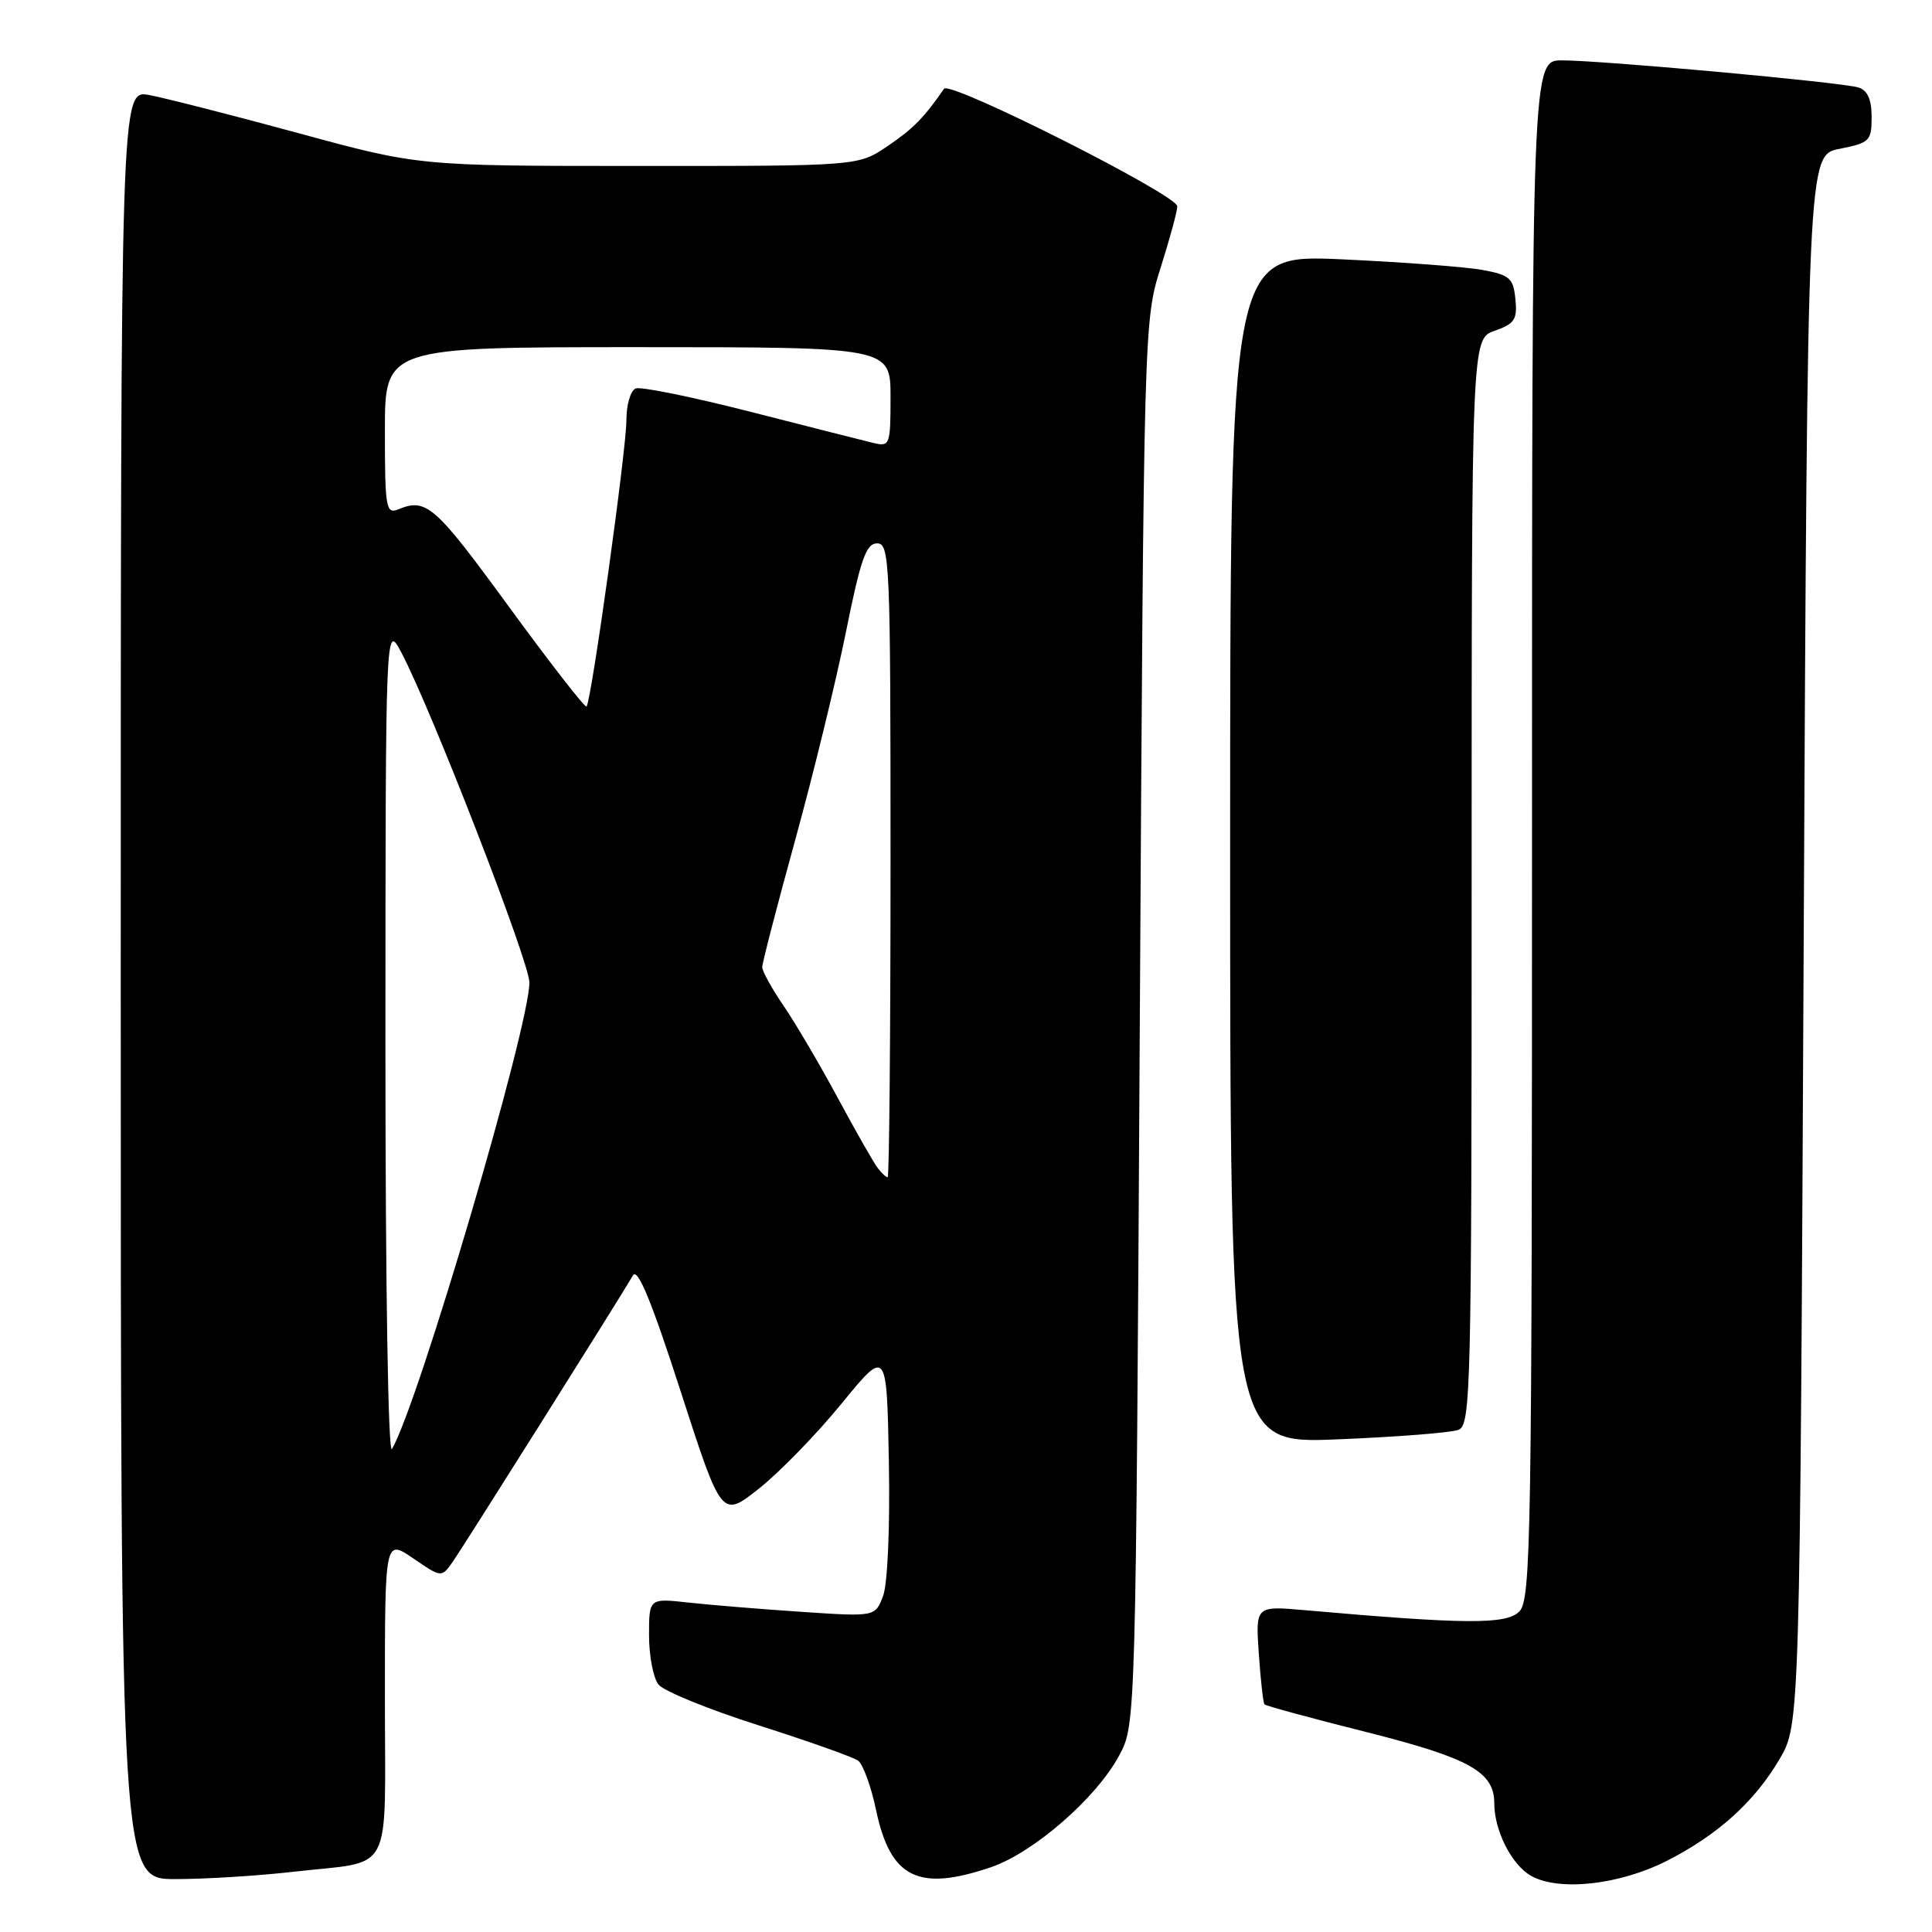<?xml version="1.0" encoding="UTF-8" standalone="no"?>
<!DOCTYPE svg PUBLIC "-//W3C//DTD SVG 1.1//EN" "http://www.w3.org/Graphics/SVG/1.1/DTD/svg11.dtd" >
<svg xmlns="http://www.w3.org/2000/svg" xmlns:xlink="http://www.w3.org/1999/xlink" version="1.1" viewBox="0 0 256 256">
 <g >
 <path fill="currentColor"
d=" M 220.83 246.59 C 227.57 243.17 232.47 238.76 235.79 233.11 C 238.50 228.50 238.50 228.50 239.00 124.53 C 239.50 20.56 239.50 20.56 243.75 19.72 C 247.74 18.93 248.00 18.68 248.00 15.51 C 248.00 13.17 247.46 11.97 246.25 11.59 C 244.03 10.90 212.29 8.00 206.98 8.00 C 203.00 8.00 203.00 8.00 203.00 109.93 C 203.00 204.22 202.87 211.98 201.31 213.54 C 199.58 215.27 194.23 215.24 172.93 213.36 C 166.36 212.78 166.36 212.78 166.80 219.14 C 167.04 222.64 167.38 225.65 167.55 225.84 C 167.71 226.03 173.85 227.70 181.18 229.54 C 194.75 232.97 198.00 234.78 198.00 238.96 C 198.00 242.55 200.30 247.10 202.86 248.55 C 206.55 250.64 214.54 249.77 220.83 246.59 Z  M 38.87 248.02 C 52.35 246.47 51.00 249.05 51.00 224.90 C 51.00 203.93 51.00 203.93 54.75 206.49 C 58.50 209.06 58.50 209.06 60.00 206.93 C 61.40 204.93 81.95 172.29 83.87 169.00 C 84.49 167.94 86.36 172.49 90.18 184.33 C 95.62 201.16 95.62 201.16 100.56 197.25 C 103.28 195.10 108.20 190.04 111.50 186.00 C 117.50 178.66 117.50 178.66 117.78 193.70 C 117.94 202.46 117.61 209.88 117.01 211.49 C 115.96 214.23 115.96 214.23 106.23 213.58 C 100.88 213.22 94.14 212.67 91.25 212.35 C 86.00 211.77 86.00 211.77 86.00 216.69 C 86.00 219.40 86.56 222.33 87.25 223.21 C 87.94 224.08 93.90 226.51 100.50 228.61 C 107.10 230.71 113.04 232.82 113.70 233.29 C 114.35 233.77 115.43 236.71 116.08 239.83 C 117.98 248.86 121.67 250.70 131.32 247.41 C 136.97 245.48 145.29 238.23 148.30 232.61 C 150.50 228.50 150.50 228.50 151.03 135.50 C 151.56 42.98 151.58 42.46 153.78 35.50 C 155.00 31.65 156.00 27.98 156.00 27.34 C 156.00 25.84 125.86 10.64 125.09 11.76 C 122.45 15.59 121.00 17.06 117.61 19.36 C 113.72 22.00 113.72 22.00 84.61 21.99 C 55.50 21.99 55.50 21.99 39.50 17.63 C 30.70 15.24 21.81 12.97 19.75 12.59 C 16.00 11.91 16.00 11.91 16.00 130.45 C 16.00 249.00 16.00 249.00 23.25 248.99 C 27.24 248.99 34.26 248.55 38.87 248.02 Z  M 193.25 189.46 C 194.89 188.83 195.00 184.44 195.00 116.84 C 195.00 44.90 195.00 44.90 198.05 43.83 C 200.69 42.91 201.07 42.34 200.80 39.64 C 200.53 36.87 200.06 36.44 196.50 35.78 C 194.30 35.37 185.86 34.73 177.75 34.36 C 163.00 33.70 163.00 33.70 163.00 112.50 C 163.00 191.31 163.00 191.31 177.25 190.72 C 185.09 190.40 192.29 189.84 193.25 189.46 Z  M 51.07 138.00 C 51.09 82.50 51.09 82.50 53.20 86.50 C 57.19 94.07 70.16 127.50 70.15 130.19 C 70.12 136.15 55.42 186.06 51.94 192.00 C 51.43 192.88 51.07 170.46 51.07 138.00 Z  M 116.29 154.75 C 115.76 154.06 113.39 149.90 111.02 145.50 C 108.65 141.10 105.43 135.62 103.86 133.32 C 102.28 131.02 101.00 128.69 101.00 128.15 C 101.00 127.60 102.96 120.04 105.36 111.33 C 107.76 102.62 110.79 90.21 112.09 83.75 C 114.04 74.06 114.77 72.00 116.23 72.00 C 117.90 72.00 118.00 74.47 118.00 114.00 C 118.00 137.10 117.83 156.00 117.62 156.00 C 117.41 156.00 116.81 155.44 116.29 154.75 Z  M 67.32 80.24 C 57.59 66.92 56.49 65.96 52.75 67.50 C 51.15 68.15 51.00 67.29 51.00 57.11 C 51.00 46.00 51.00 46.00 84.50 46.00 C 118.00 46.00 118.00 46.00 118.00 52.62 C 118.00 58.97 117.91 59.21 115.75 58.70 C 114.51 58.40 107.20 56.55 99.50 54.58 C 91.80 52.61 84.94 51.21 84.25 51.47 C 83.55 51.73 83.00 53.61 83.00 55.72 C 82.99 59.66 78.35 92.98 77.72 93.62 C 77.52 93.82 72.84 87.80 67.32 80.24 Z "/>
</g>
</svg>